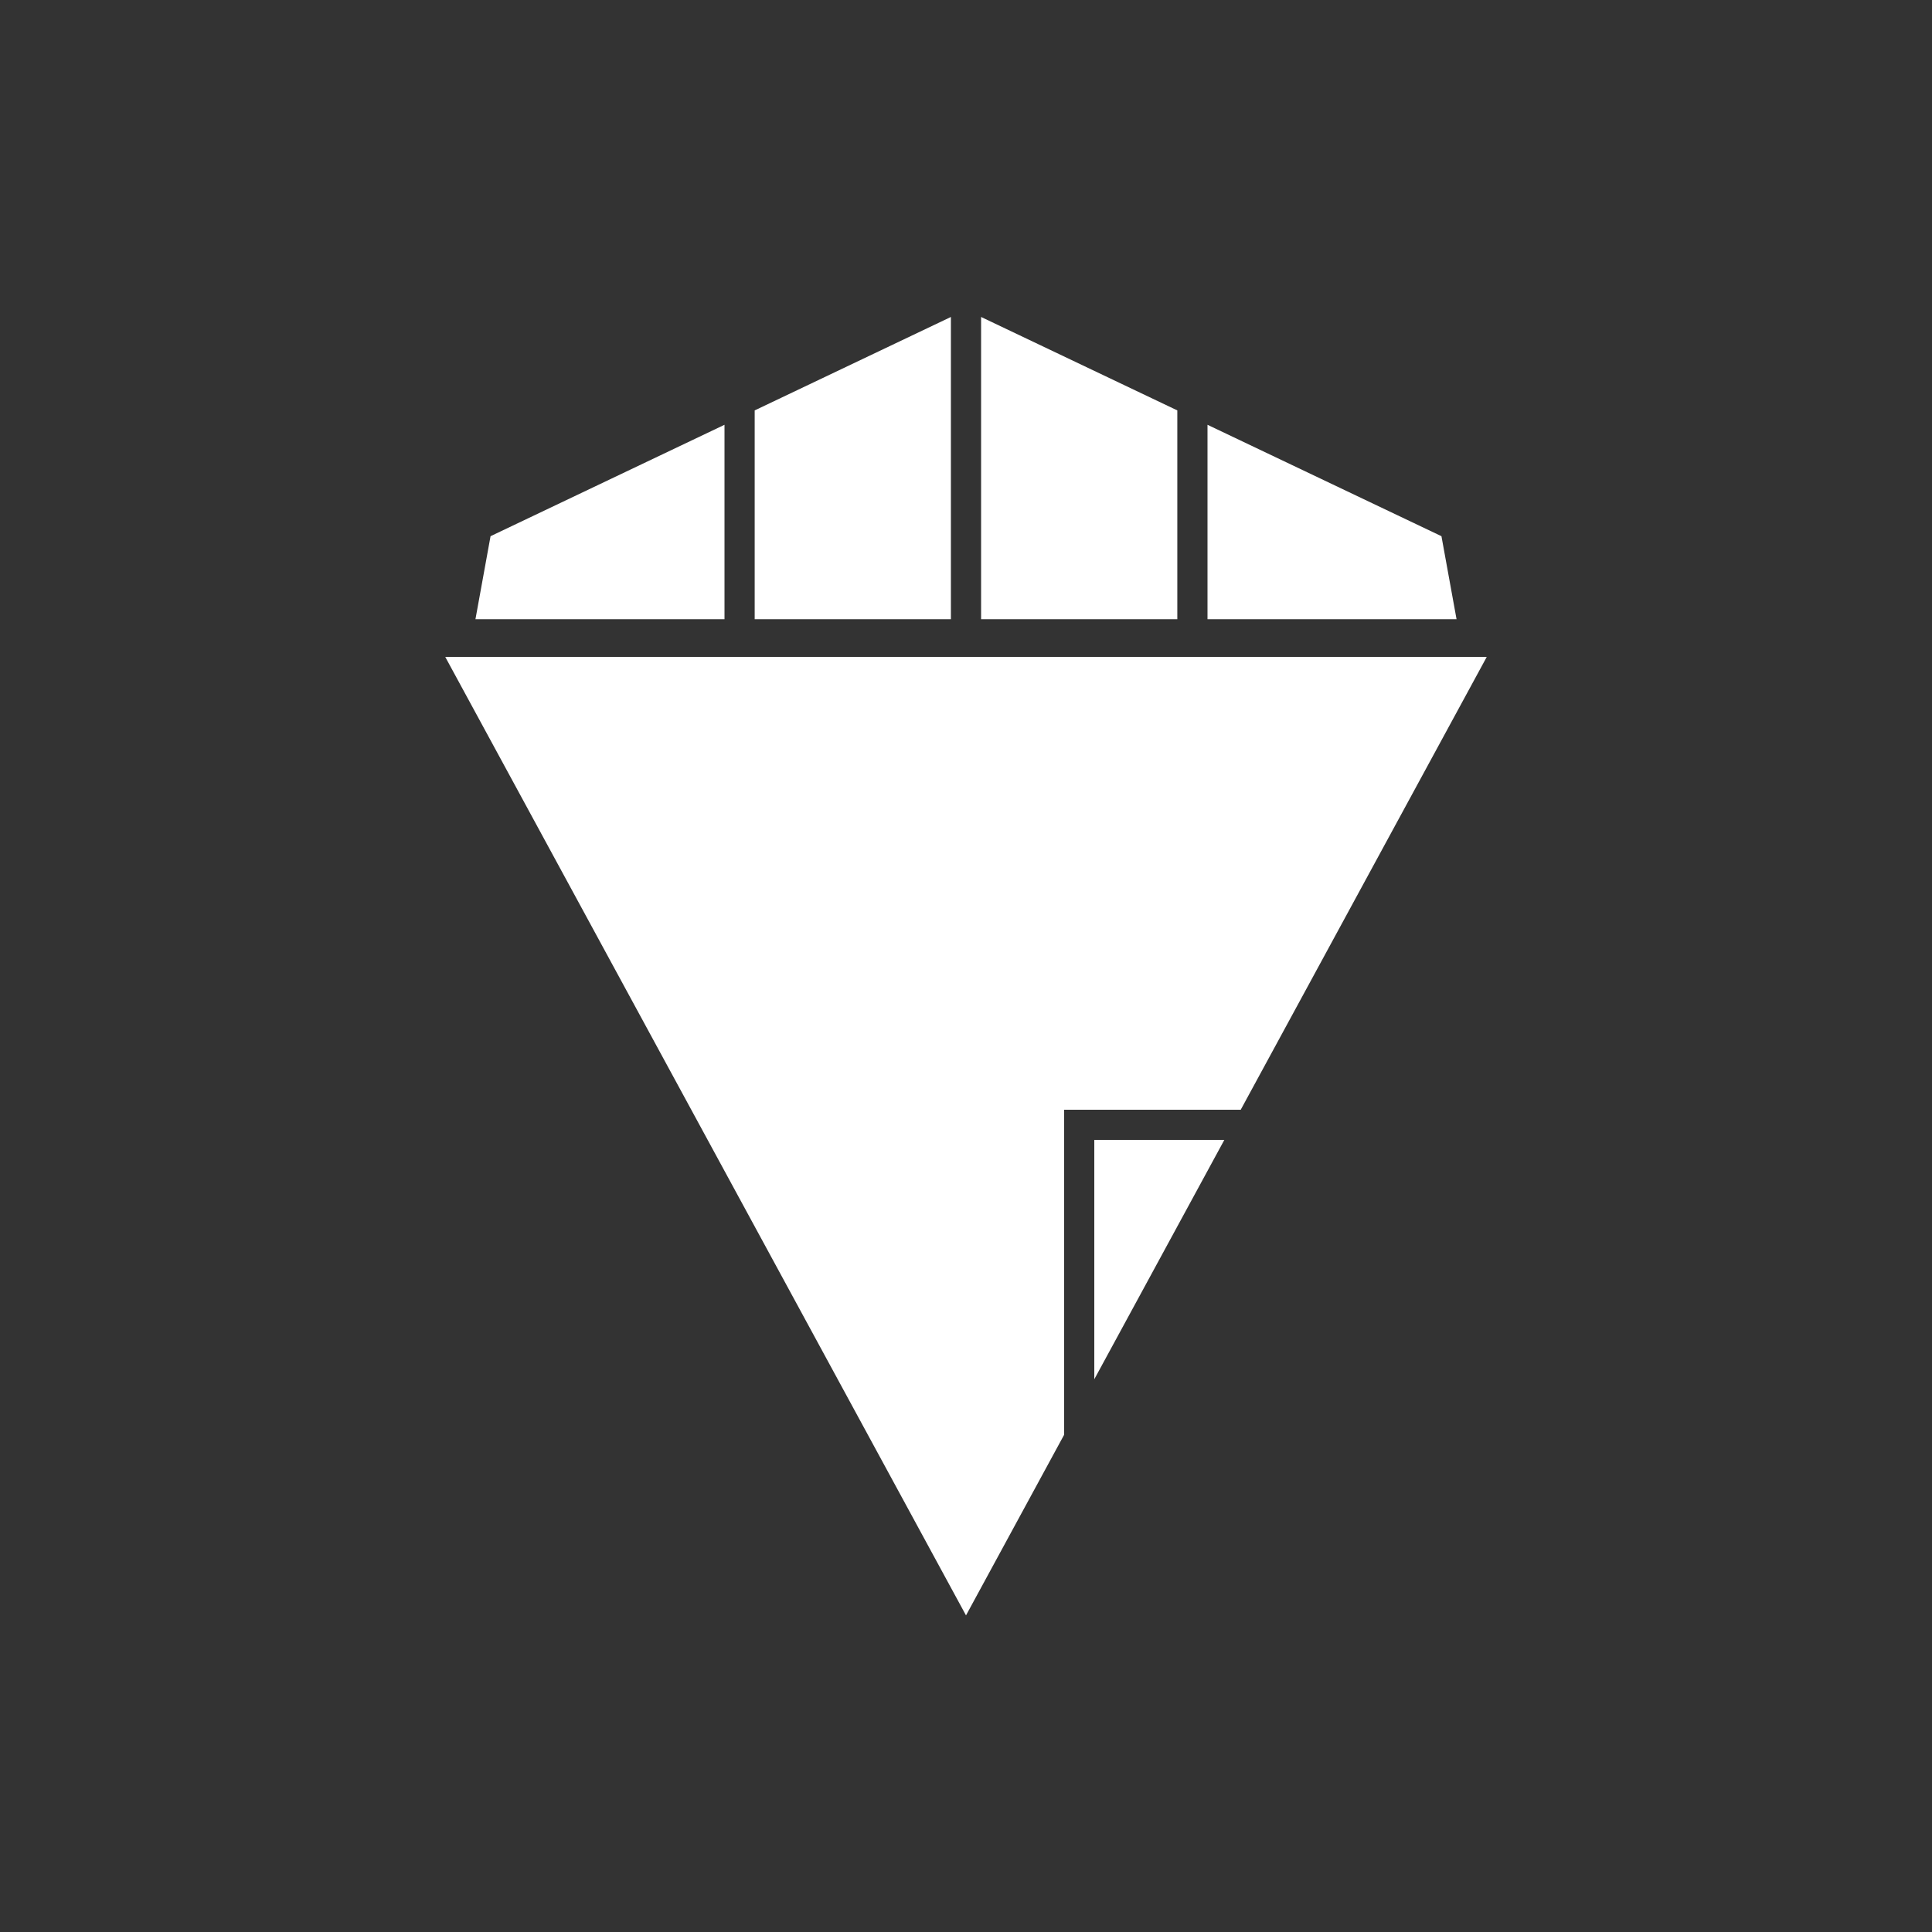<svg width="256" height="256" viewBox="0 0 256 256" fill="none" xmlns="http://www.w3.org/2000/svg">
<rect x="0" y="0" width="256" height="256" fill="#333333" stroke="none"/>
<path fill-rule="evenodd" clip-rule="evenodd" d="M96 56.286L65 71.048L63 82.048H96V56.286ZM100 82.048H126V42L100 54.381V82.048ZM130 42L156 54.381V82.048H130V42ZM193 82.048H160V56.286L191 71.048L193 82.048ZM162.228 151.048L145 182.758V151.048H162.228ZM164.402 147.048L197 87.048H59L128 214.048L141 190.12V151.048V147.048H145H164.402Z" fill="white"/>
</svg>
